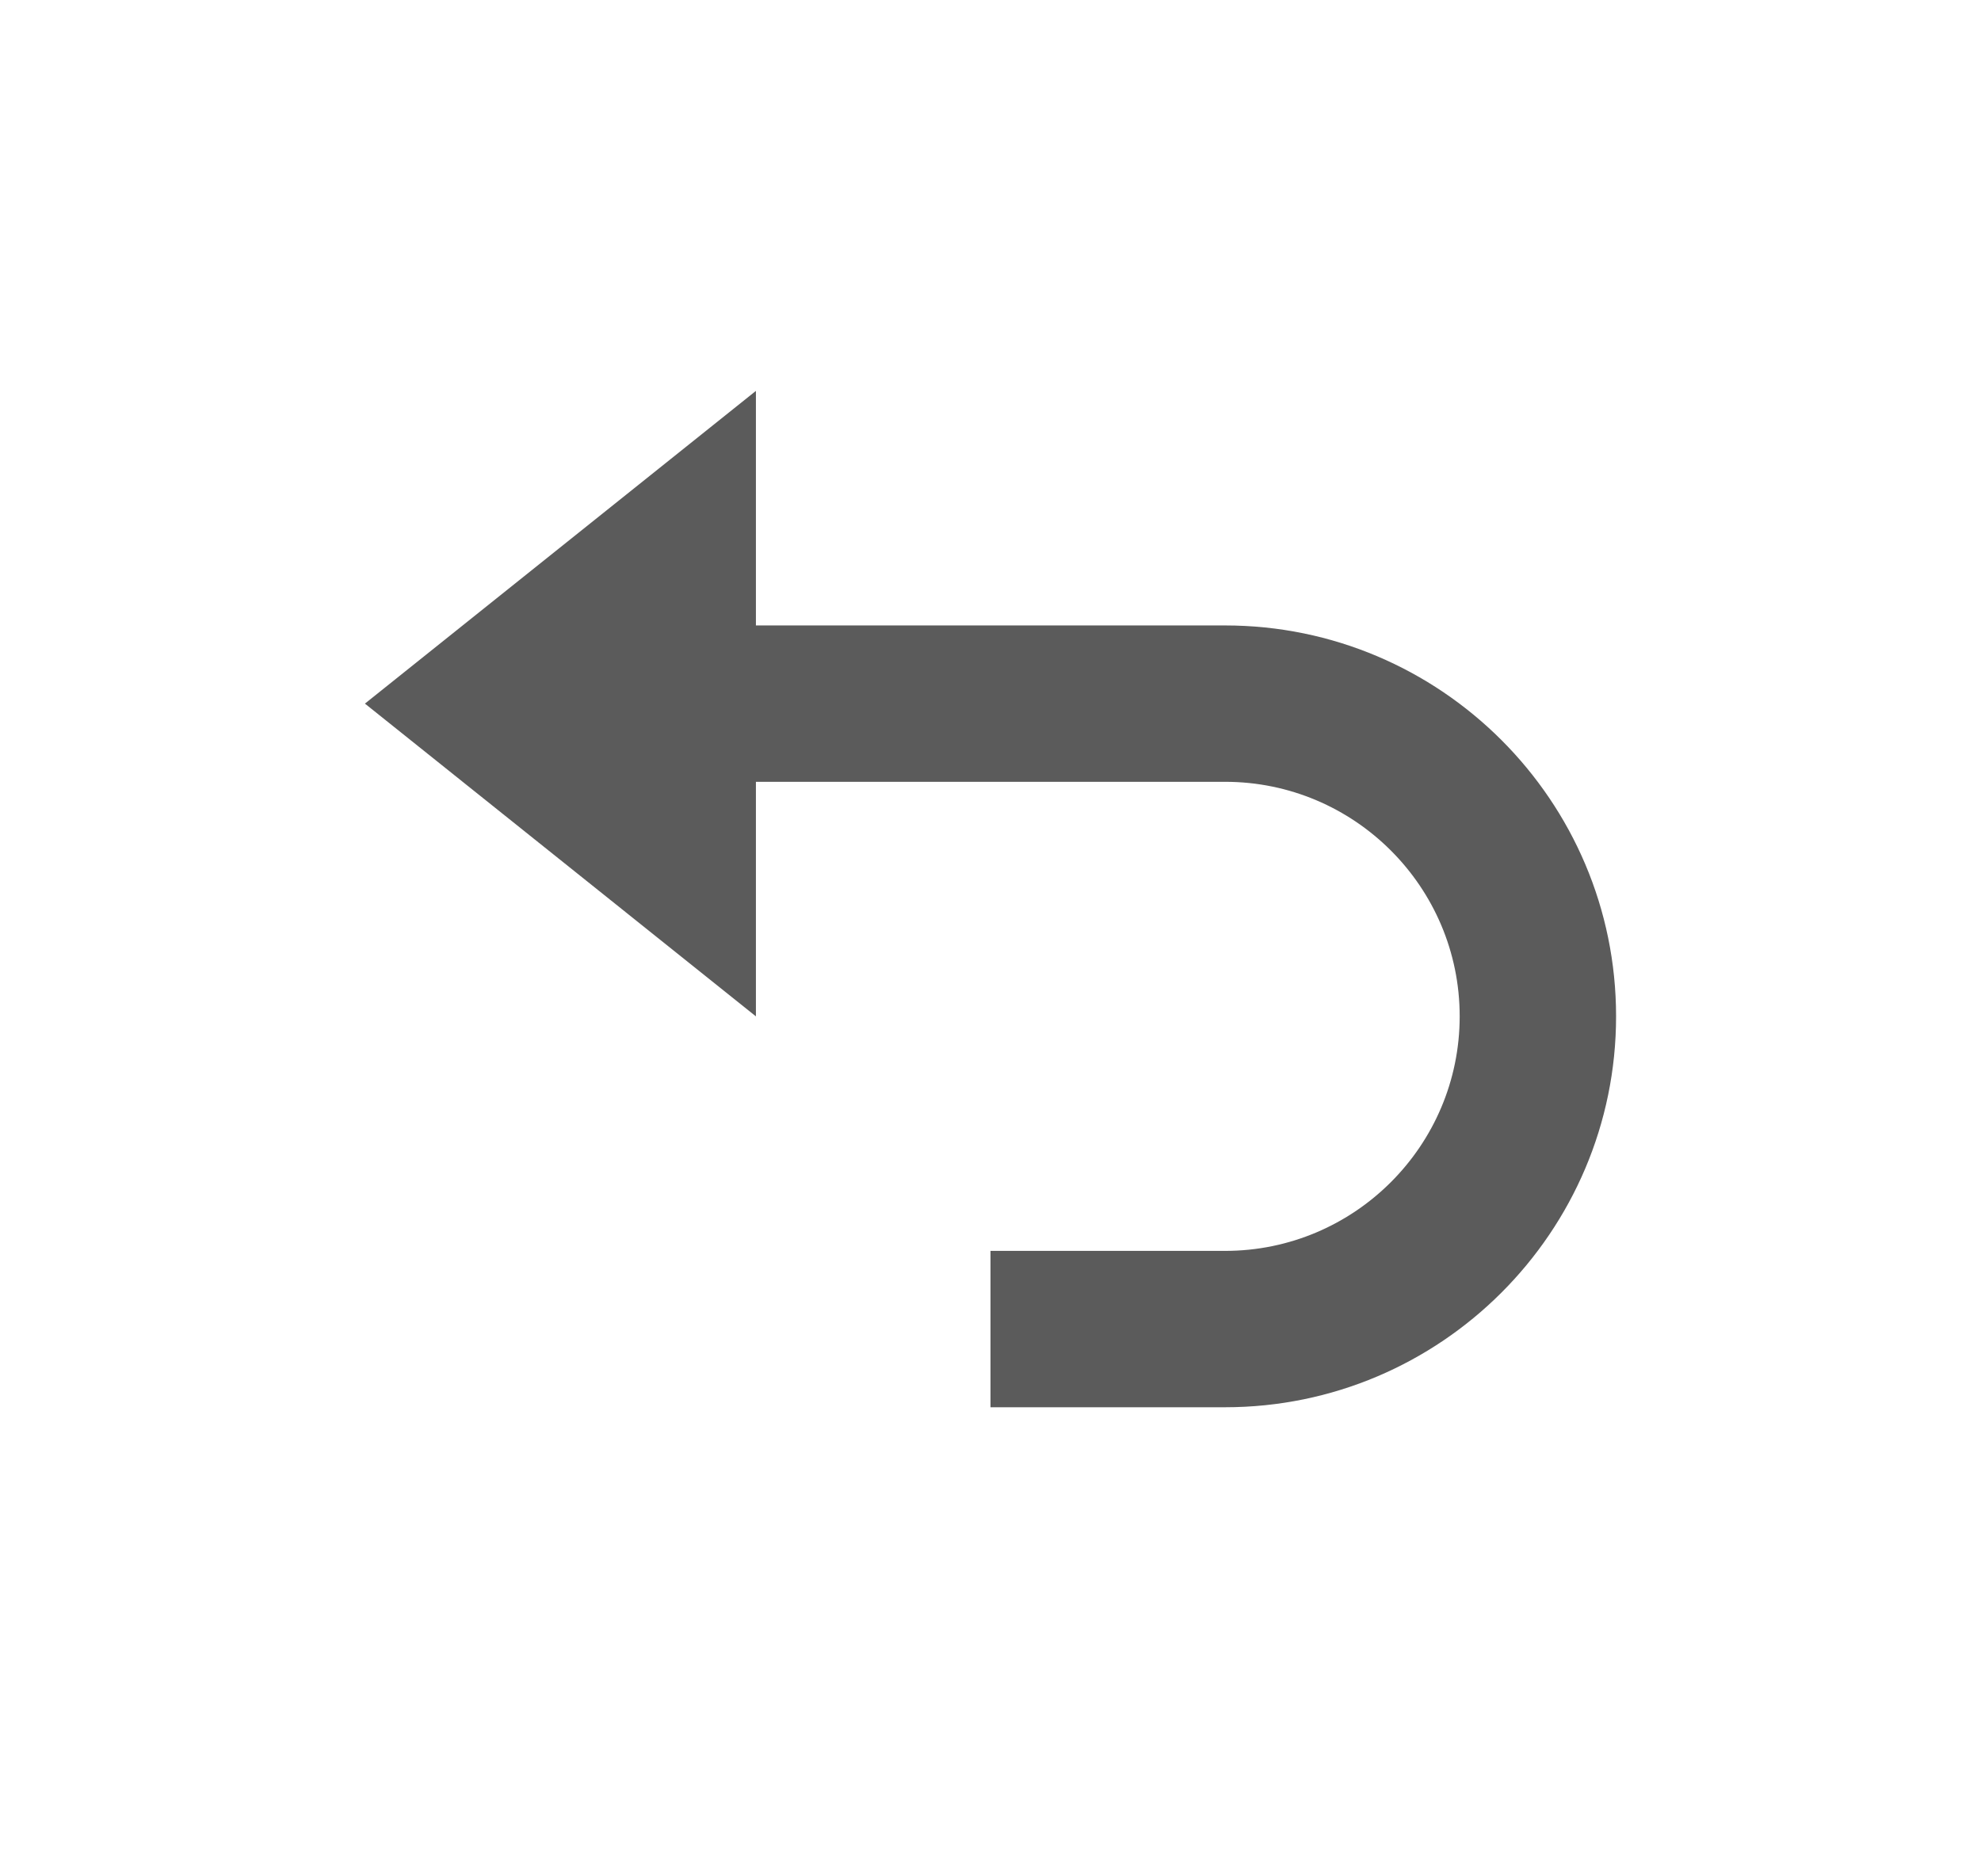 <svg width="19" height="18" viewBox="0 0 19 18" fill="none" xmlns="http://www.w3.org/2000/svg">
<path d="M7.25 7.5H11.75C12.991 7.5 14 8.509 14 9.75C14 10.991 12.991 12 11.75 12H9.5V13.5H11.75C13.818 13.5 15.5 11.818 15.5 9.75C15.5 7.682 13.818 6 11.75 6H7.25V3.75L3.5 6.75L7.25 9.75V7.5Z" fill="#333333" fill-opacity="0.8"/>
</svg>
